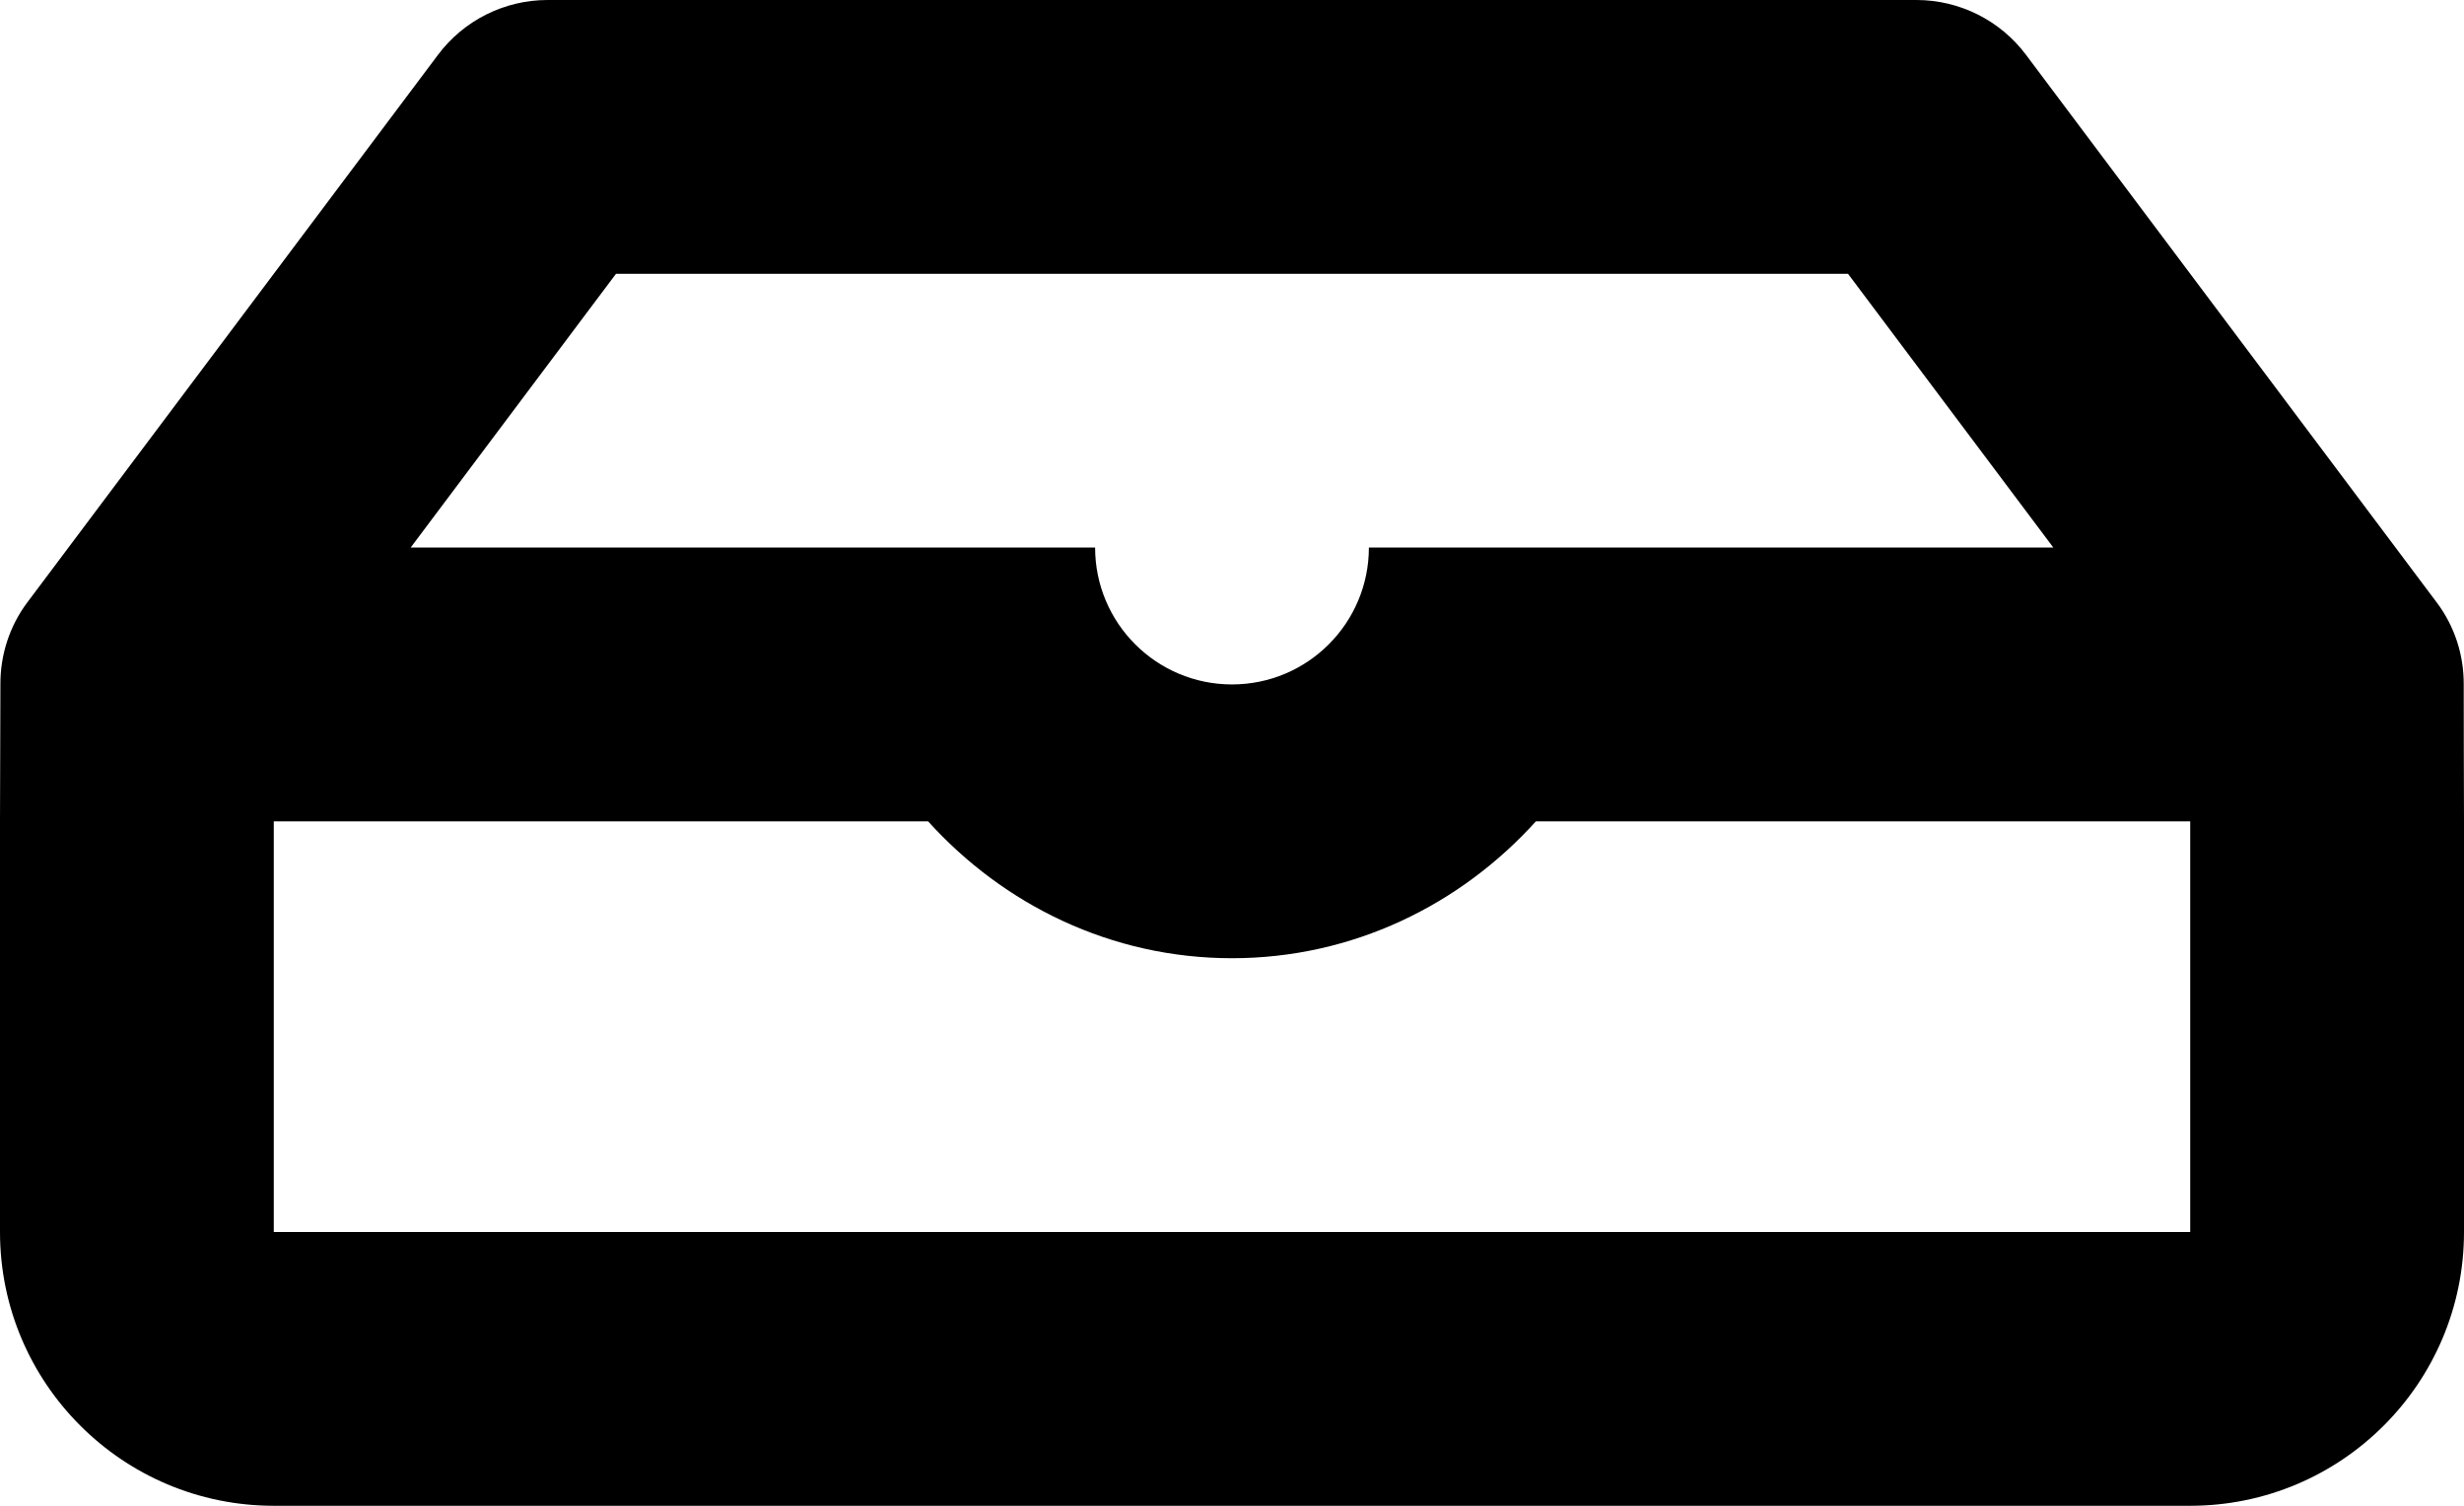 <?xml version="1.0" encoding="utf-8"?>
<!-- Generator: Adobe Illustrator 16.0.4, SVG Export Plug-In . SVG Version: 6.00 Build 0)  -->
<!DOCTYPE svg PUBLIC "-//W3C//DTD SVG 1.1//EN" "http://www.w3.org/Graphics/SVG/1.1/DTD/svg11.dtd">
<svg version="1.1" id="Layer_1" xmlns="http://www.w3.org/2000/svg" xmlns:xlink="http://www.w3.org/1999/xlink" x="0px" y="0px"
	 width="18px" height="11px" viewBox="0 0 18 11" enable-background="new 0 0 18 11" xml:space="preserve">
<path d="M17.998,5c0.001-0.213-0.065-0.424-0.198-0.6l-3-4C14.611,0.148,14.314,0,14,0H4C3.686,0,3.389,0.148,3.2,0.4l-3,4
	C0.068,4.576,0.002,4.787,0.003,4.999C0.003,5.142,0,5.797,0,6v3c0,1.104,0.896,2,2,2h14c1.104,0,2-0.896,2-2V6
	C18,5.797,17.997,5.143,17.998,5z M4.5,2h9L15,4h-3h-1h-1c0,0.552-0.448,1-1,1S8,4.552,8,4H7H6H3L4.5,2z M16,9H2V6h4h0.78
	C7.33,6.609,8.117,7,9,7s1.67-0.391,2.22-1H12h4V9z"/>
</svg>
